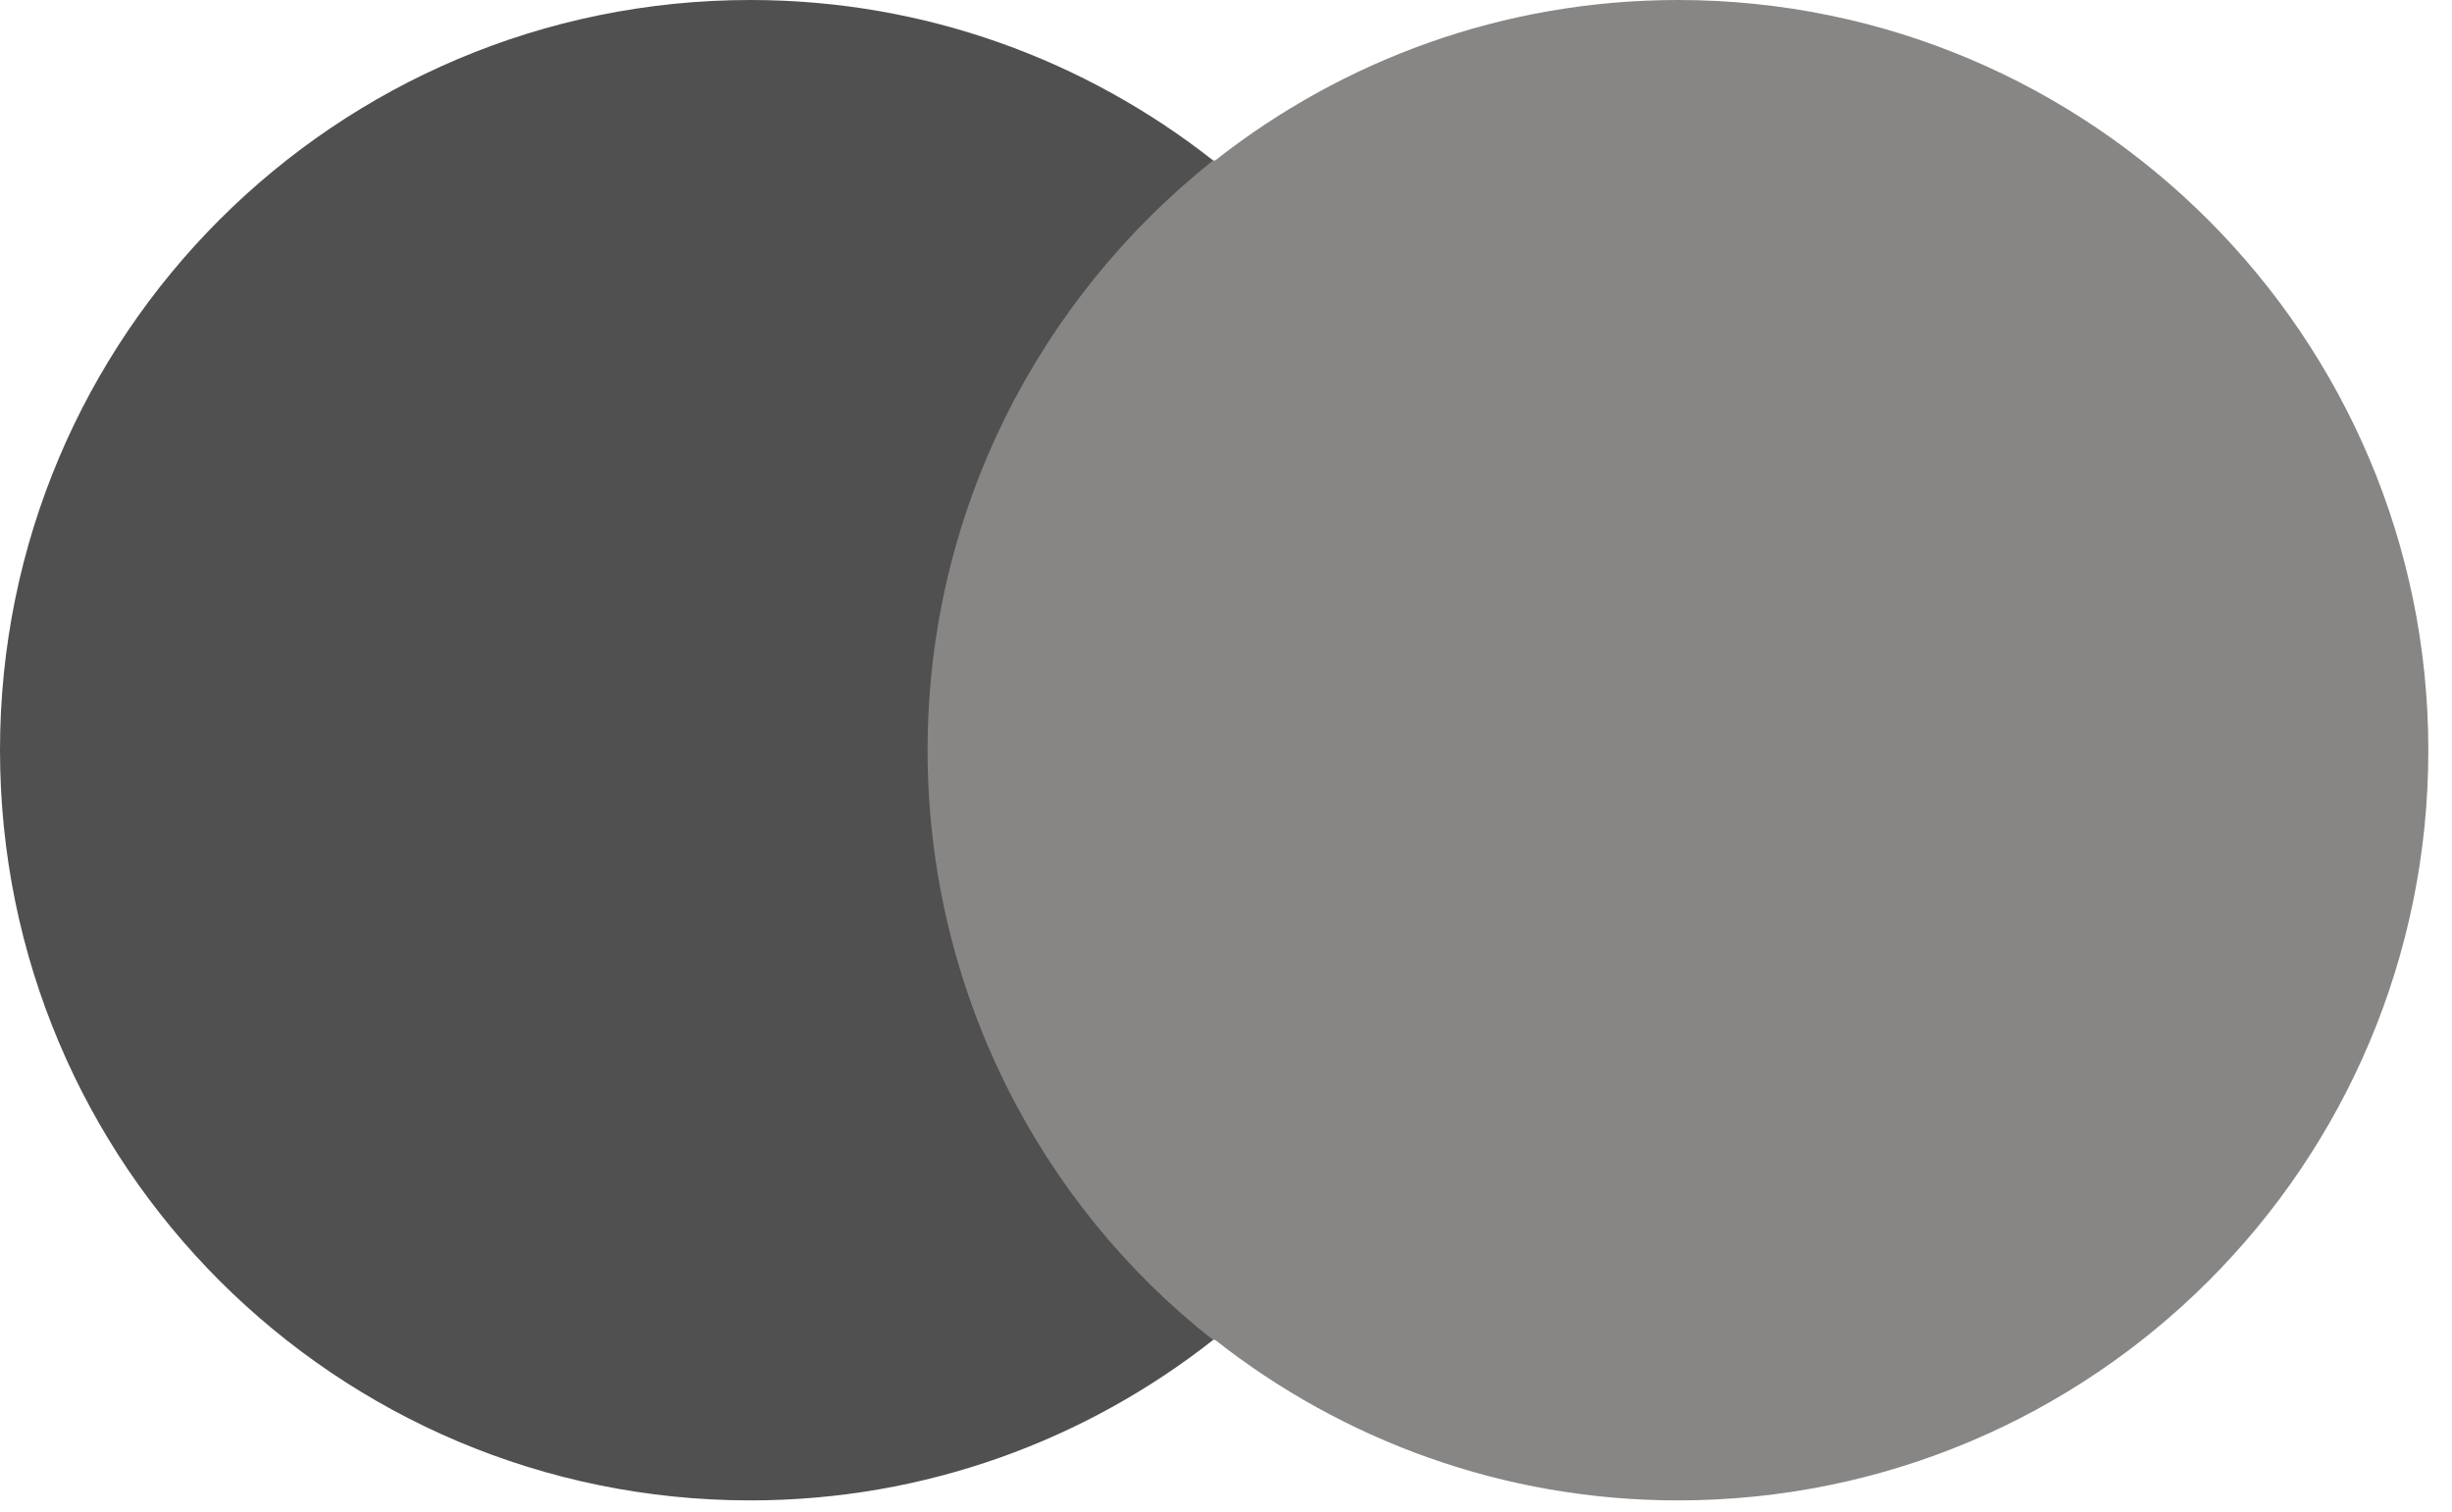 <svg width="60" height="37" viewBox="0 0 60 37" fill="none" xmlns="http://www.w3.org/2000/svg">
<path d="M37.745 3.927H21.678V32.797H37.745V3.927Z" fill="#878685"/>
<path d="M22.698 18.362C22.698 12.496 25.452 7.294 29.685 3.927C26.574 1.479 22.646 0 18.362 0C8.212 0 0 8.212 0 18.362C0 28.512 8.212 36.724 18.362 36.724C22.646 36.724 26.574 35.245 29.685 32.797C25.452 29.481 22.698 24.228 22.698 18.362Z" fill="#515050"/>
<path d="M59.421 18.362C59.421 28.512 51.209 36.724 41.059 36.724C36.775 36.724 32.847 35.245 29.736 32.797C34.02 29.43 36.724 24.228 36.724 18.362C36.724 12.496 33.969 7.294 29.736 3.927C32.847 1.479 36.775 0 41.059 0C51.209 0 59.421 8.263 59.421 18.362Z" fill="#878685"/>
</svg>
